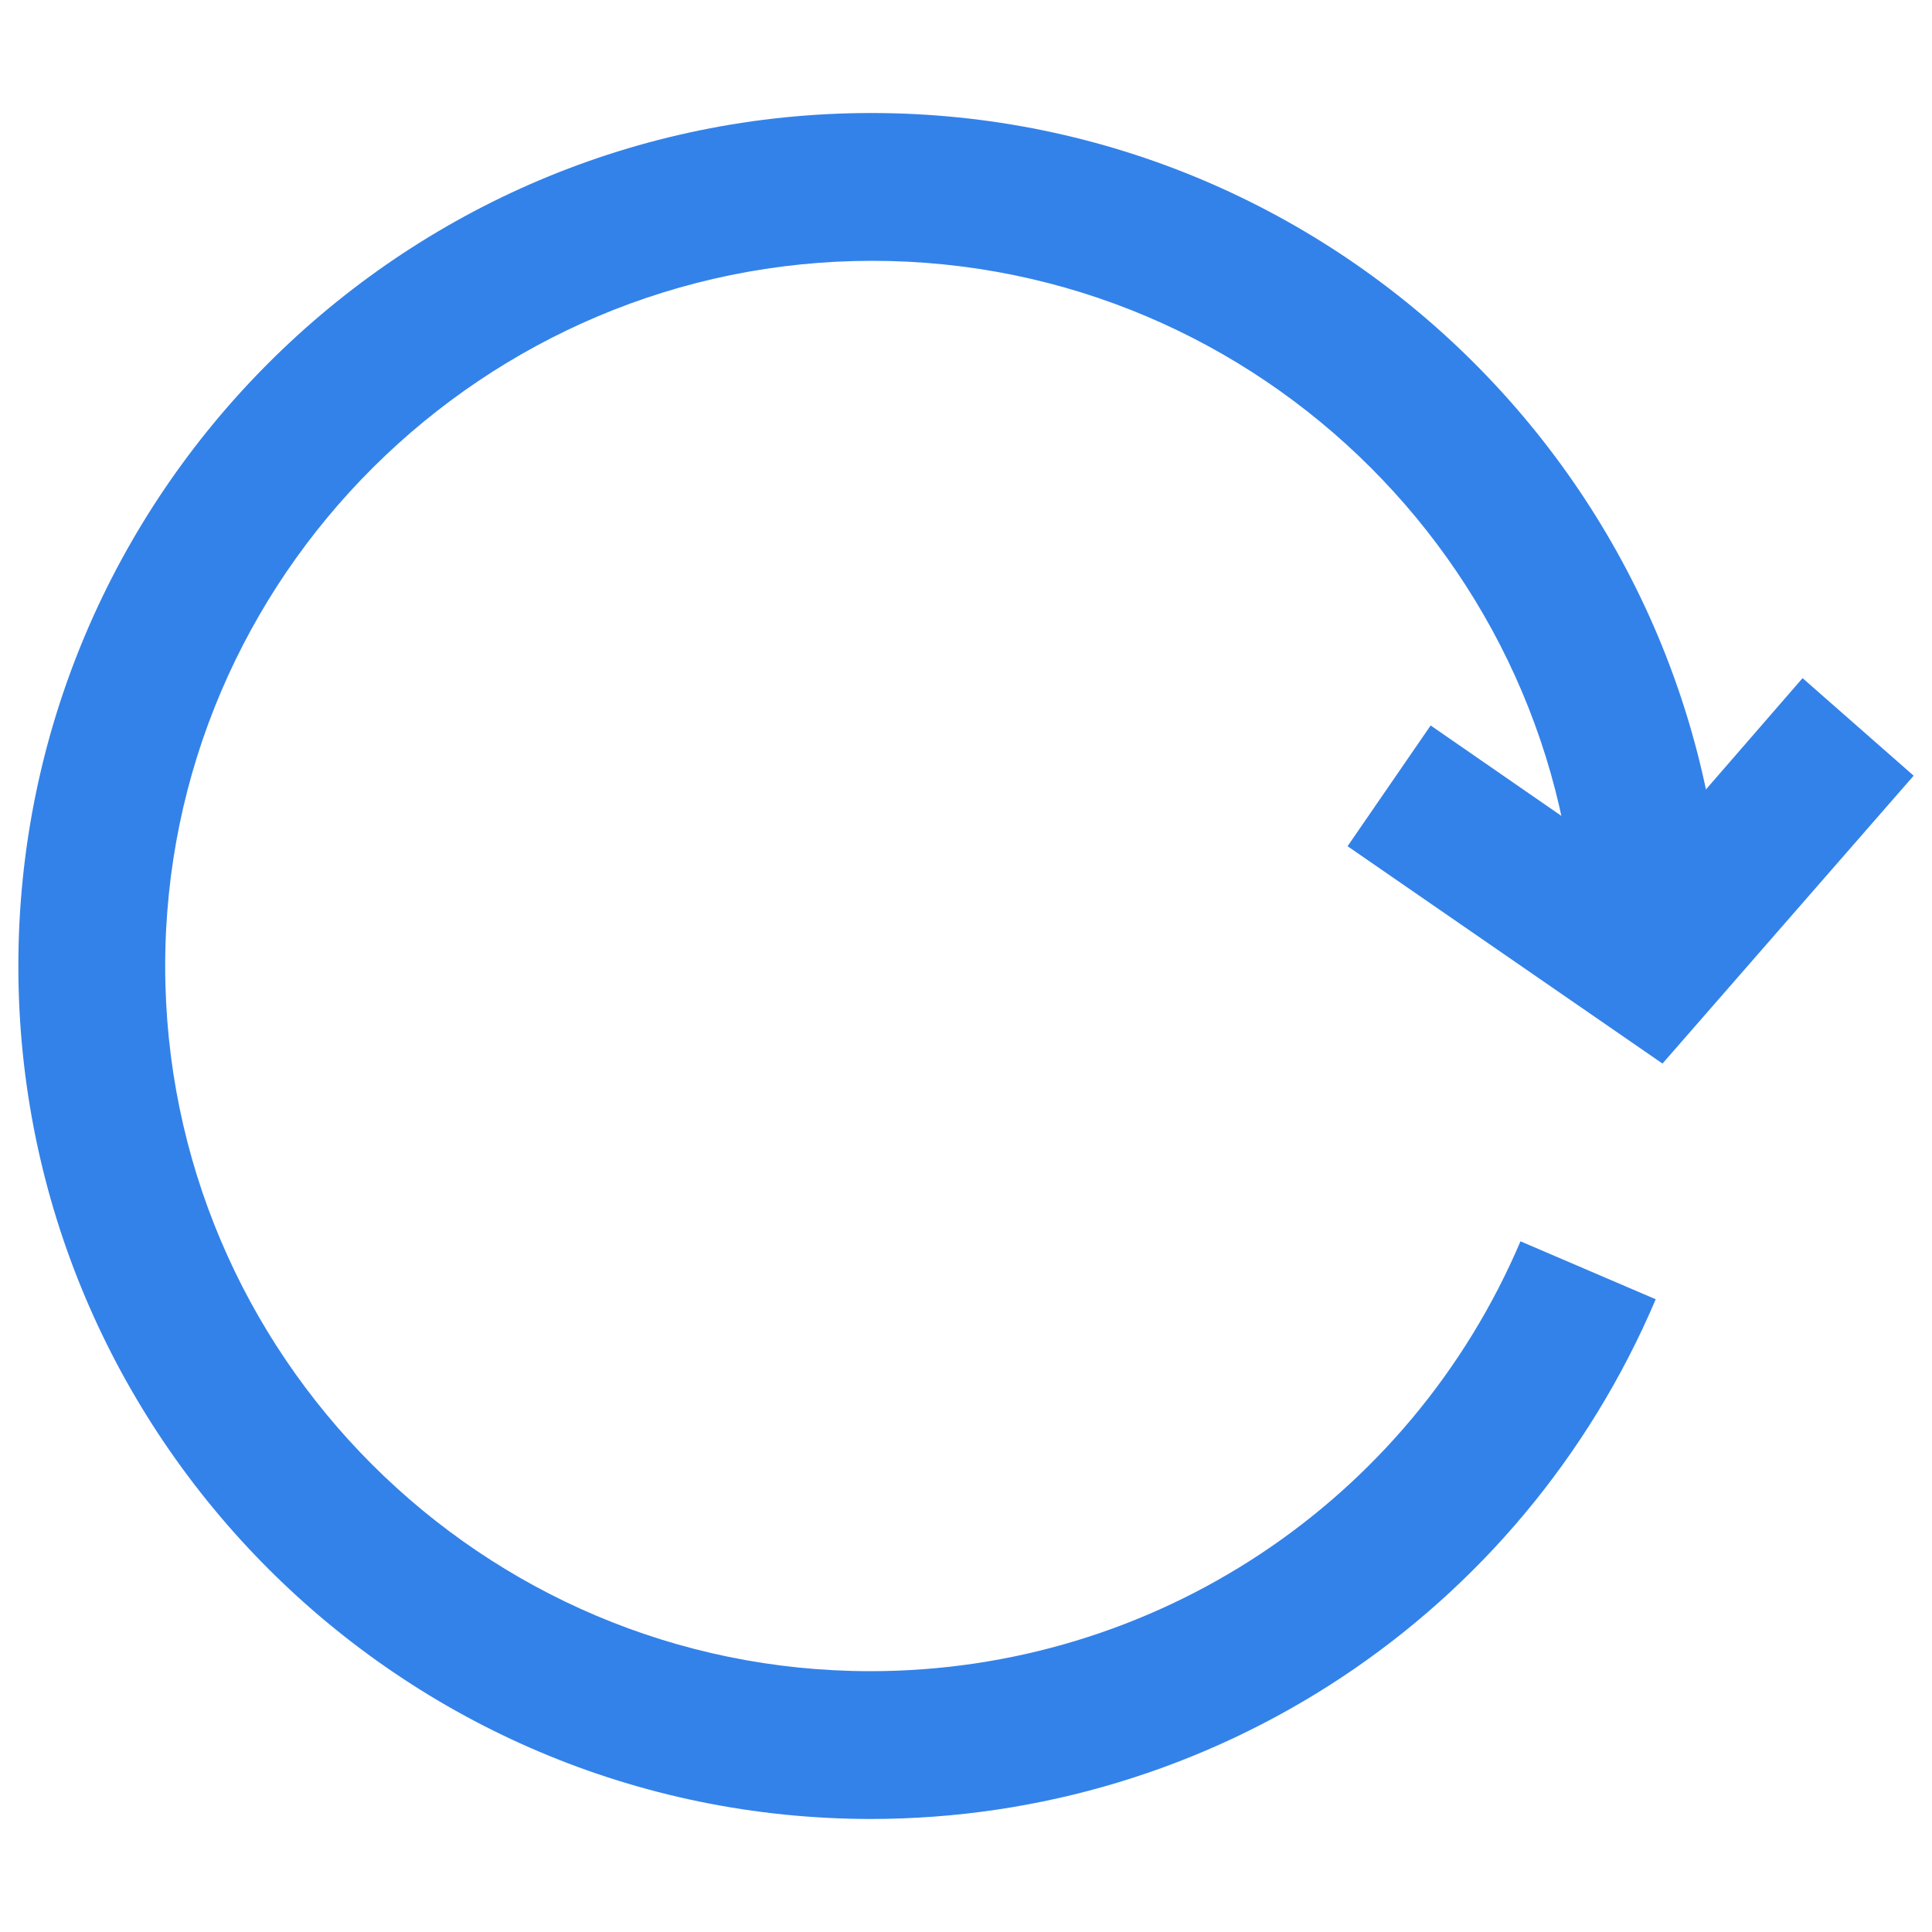 <?xml version="1.0" encoding="UTF-8"?>
<svg id="_레이어_1" data-name="레이어 1" xmlns="http://www.w3.org/2000/svg" viewBox="0 0 20 20">
  <defs>
    <style>
      .cls-1 {
        fill: #3382e9;
      }
    </style>
  </defs>
  <polygon class="cls-1" points="17.21 11.01 13.95 8.76 14.81 7.51 16.95 8.99 18.66 7.02 19.81 8.03 17.21 11.01"/>
  <path class="cls-1" d="M9.02,18.83C4.15,18.83.19,14.87.19,10S4.15,1.17,9.02,1.17s8.83,3.96,8.83,8.83h-1.52c0-4.03-3.28-7.3-7.3-7.3S1.71,5.97,1.71,10s3.28,7.3,7.3,7.3c2.94,0,5.58-1.75,6.73-4.45l1.4.6c-1.39,3.27-4.58,5.38-8.13,5.38Z"/>
</svg>